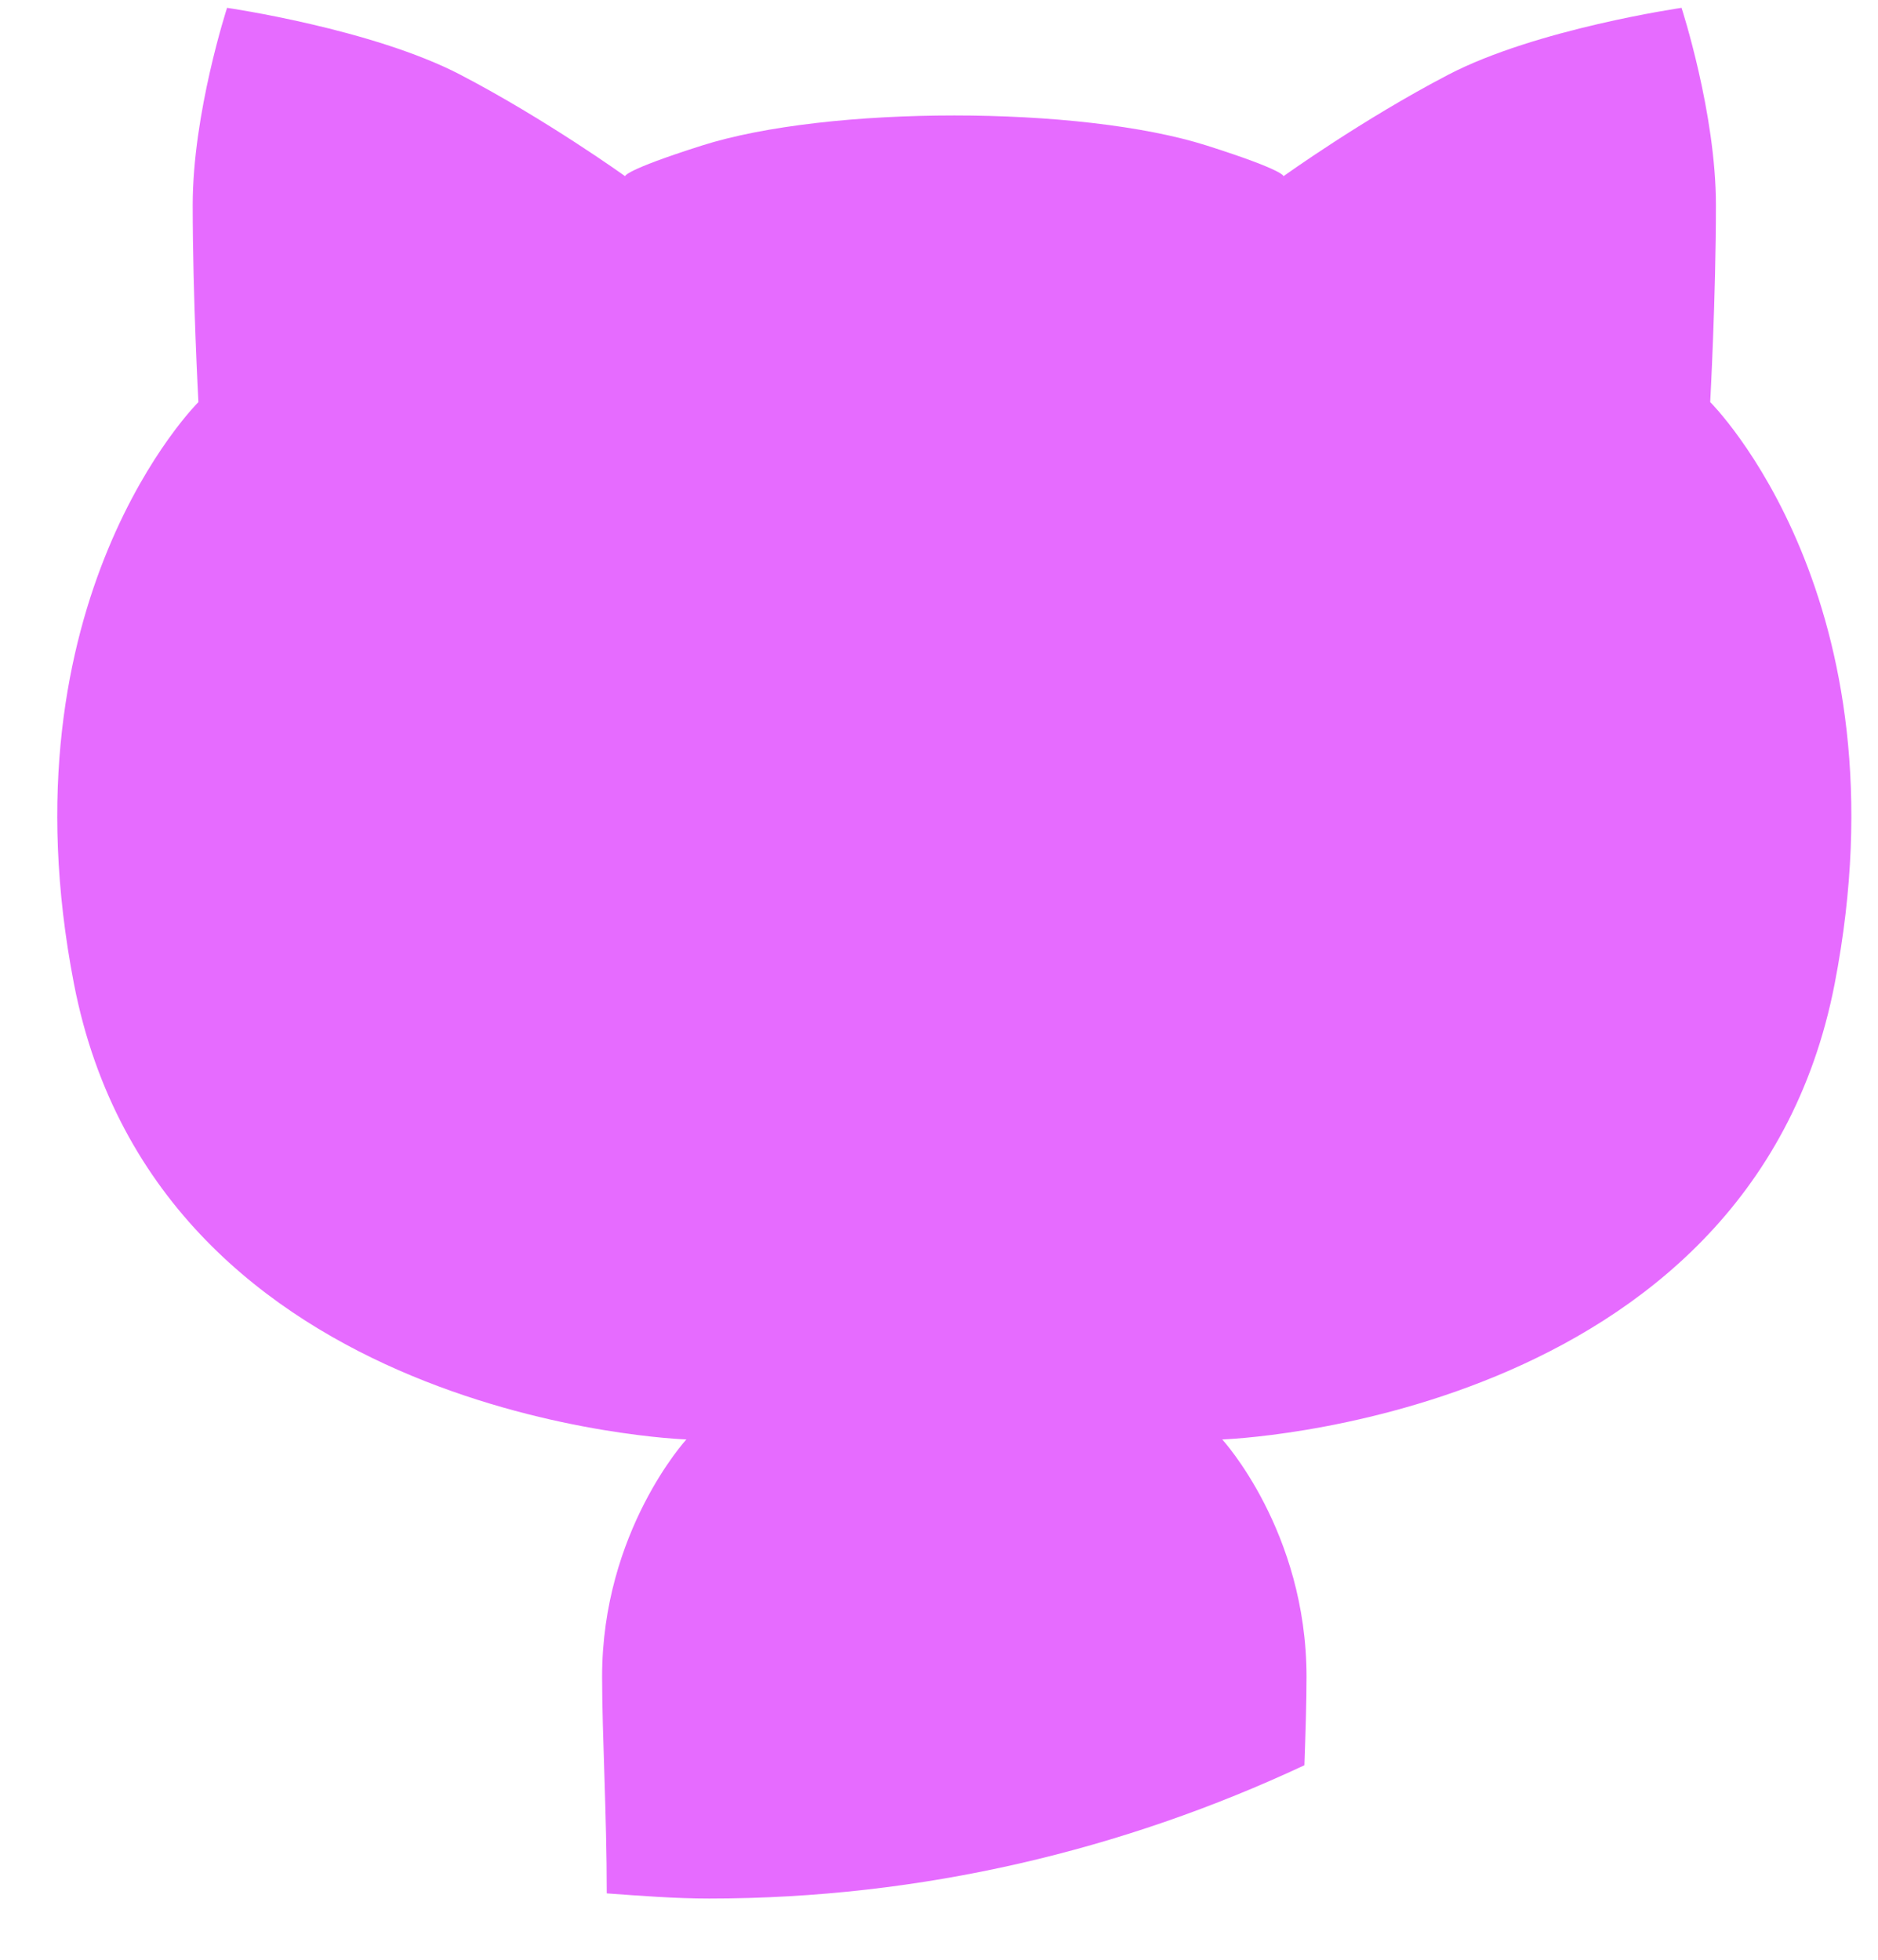 <?xml version="1.0" encoding="UTF-8"?>
<svg width="23px" height="24px" viewBox="0 0 23 24" version="1.1" xmlns="http://www.w3.org/2000/svg" xmlns:xlink="http://www.w3.org/1999/xlink">
    <!-- Generator: Sketch 44.1 (41455) - http://www.bohemiancoding.com/sketch -->
    <title>Github Icon</title>
    <desc>Created with Sketch.</desc>
    <defs></defs>
    <g id="Welcome" stroke="none" stroke-width="1" fill="none" fill-rule="evenodd">
        <g id="Desktop-HD" transform="translate(-520, -524)" fill="#E66BFF">
            <g id="Head" transform="translate(439, 333)">
                <g id="Nav" transform="translate(64, 179)">
                    <g id="Github-Icon" transform="translate(9, 0)">
                        <path d="M30.469,24.049 C29.428,29.413 22.969,29.628 22.969,29.628 C22.969,29.628 24.001,30.753 24.001,32.533 C24.001,32.848 23.989,33.22 23.975,33.618 C21.76,34.654 19.295,35.25 16.687,35.25 C16.264,35.25 15.847,35.217 15.431,35.187 C15.431,34.218 15.374,33.238 15.374,32.533 C15.374,30.753 16.406,29.628 16.406,29.628 C16.406,29.628 9.947,29.413 8.906,24.049 C7.993,19.338 10.43,16.924 10.43,16.924 C10.43,16.924 10.36,15.636 10.36,14.511 C10.36,13.386 10.781,12.096 10.781,12.096 C10.781,12.096 12.562,12.354 13.64,12.916 C14.692,13.465 15.656,14.158 15.656,14.158 C15.656,14.158 15.632,14.089 16.594,13.783 C18.14,13.291 21.235,13.291 22.781,13.783 C23.743,14.089 23.719,14.158 23.719,14.158 C23.719,14.158 24.683,13.465 25.735,12.916 C26.812,12.354 28.594,12.096 28.594,12.096 C28.594,12.096 29.015,13.386 29.015,14.511 C29.015,15.636 28.945,16.924 28.945,16.924 C28.945,16.924 31.382,19.338 30.469,24.049 Z" id="Fill-1"></path>
                    </g>
                </g>
            </g>
        </g>
    </g>
</svg>